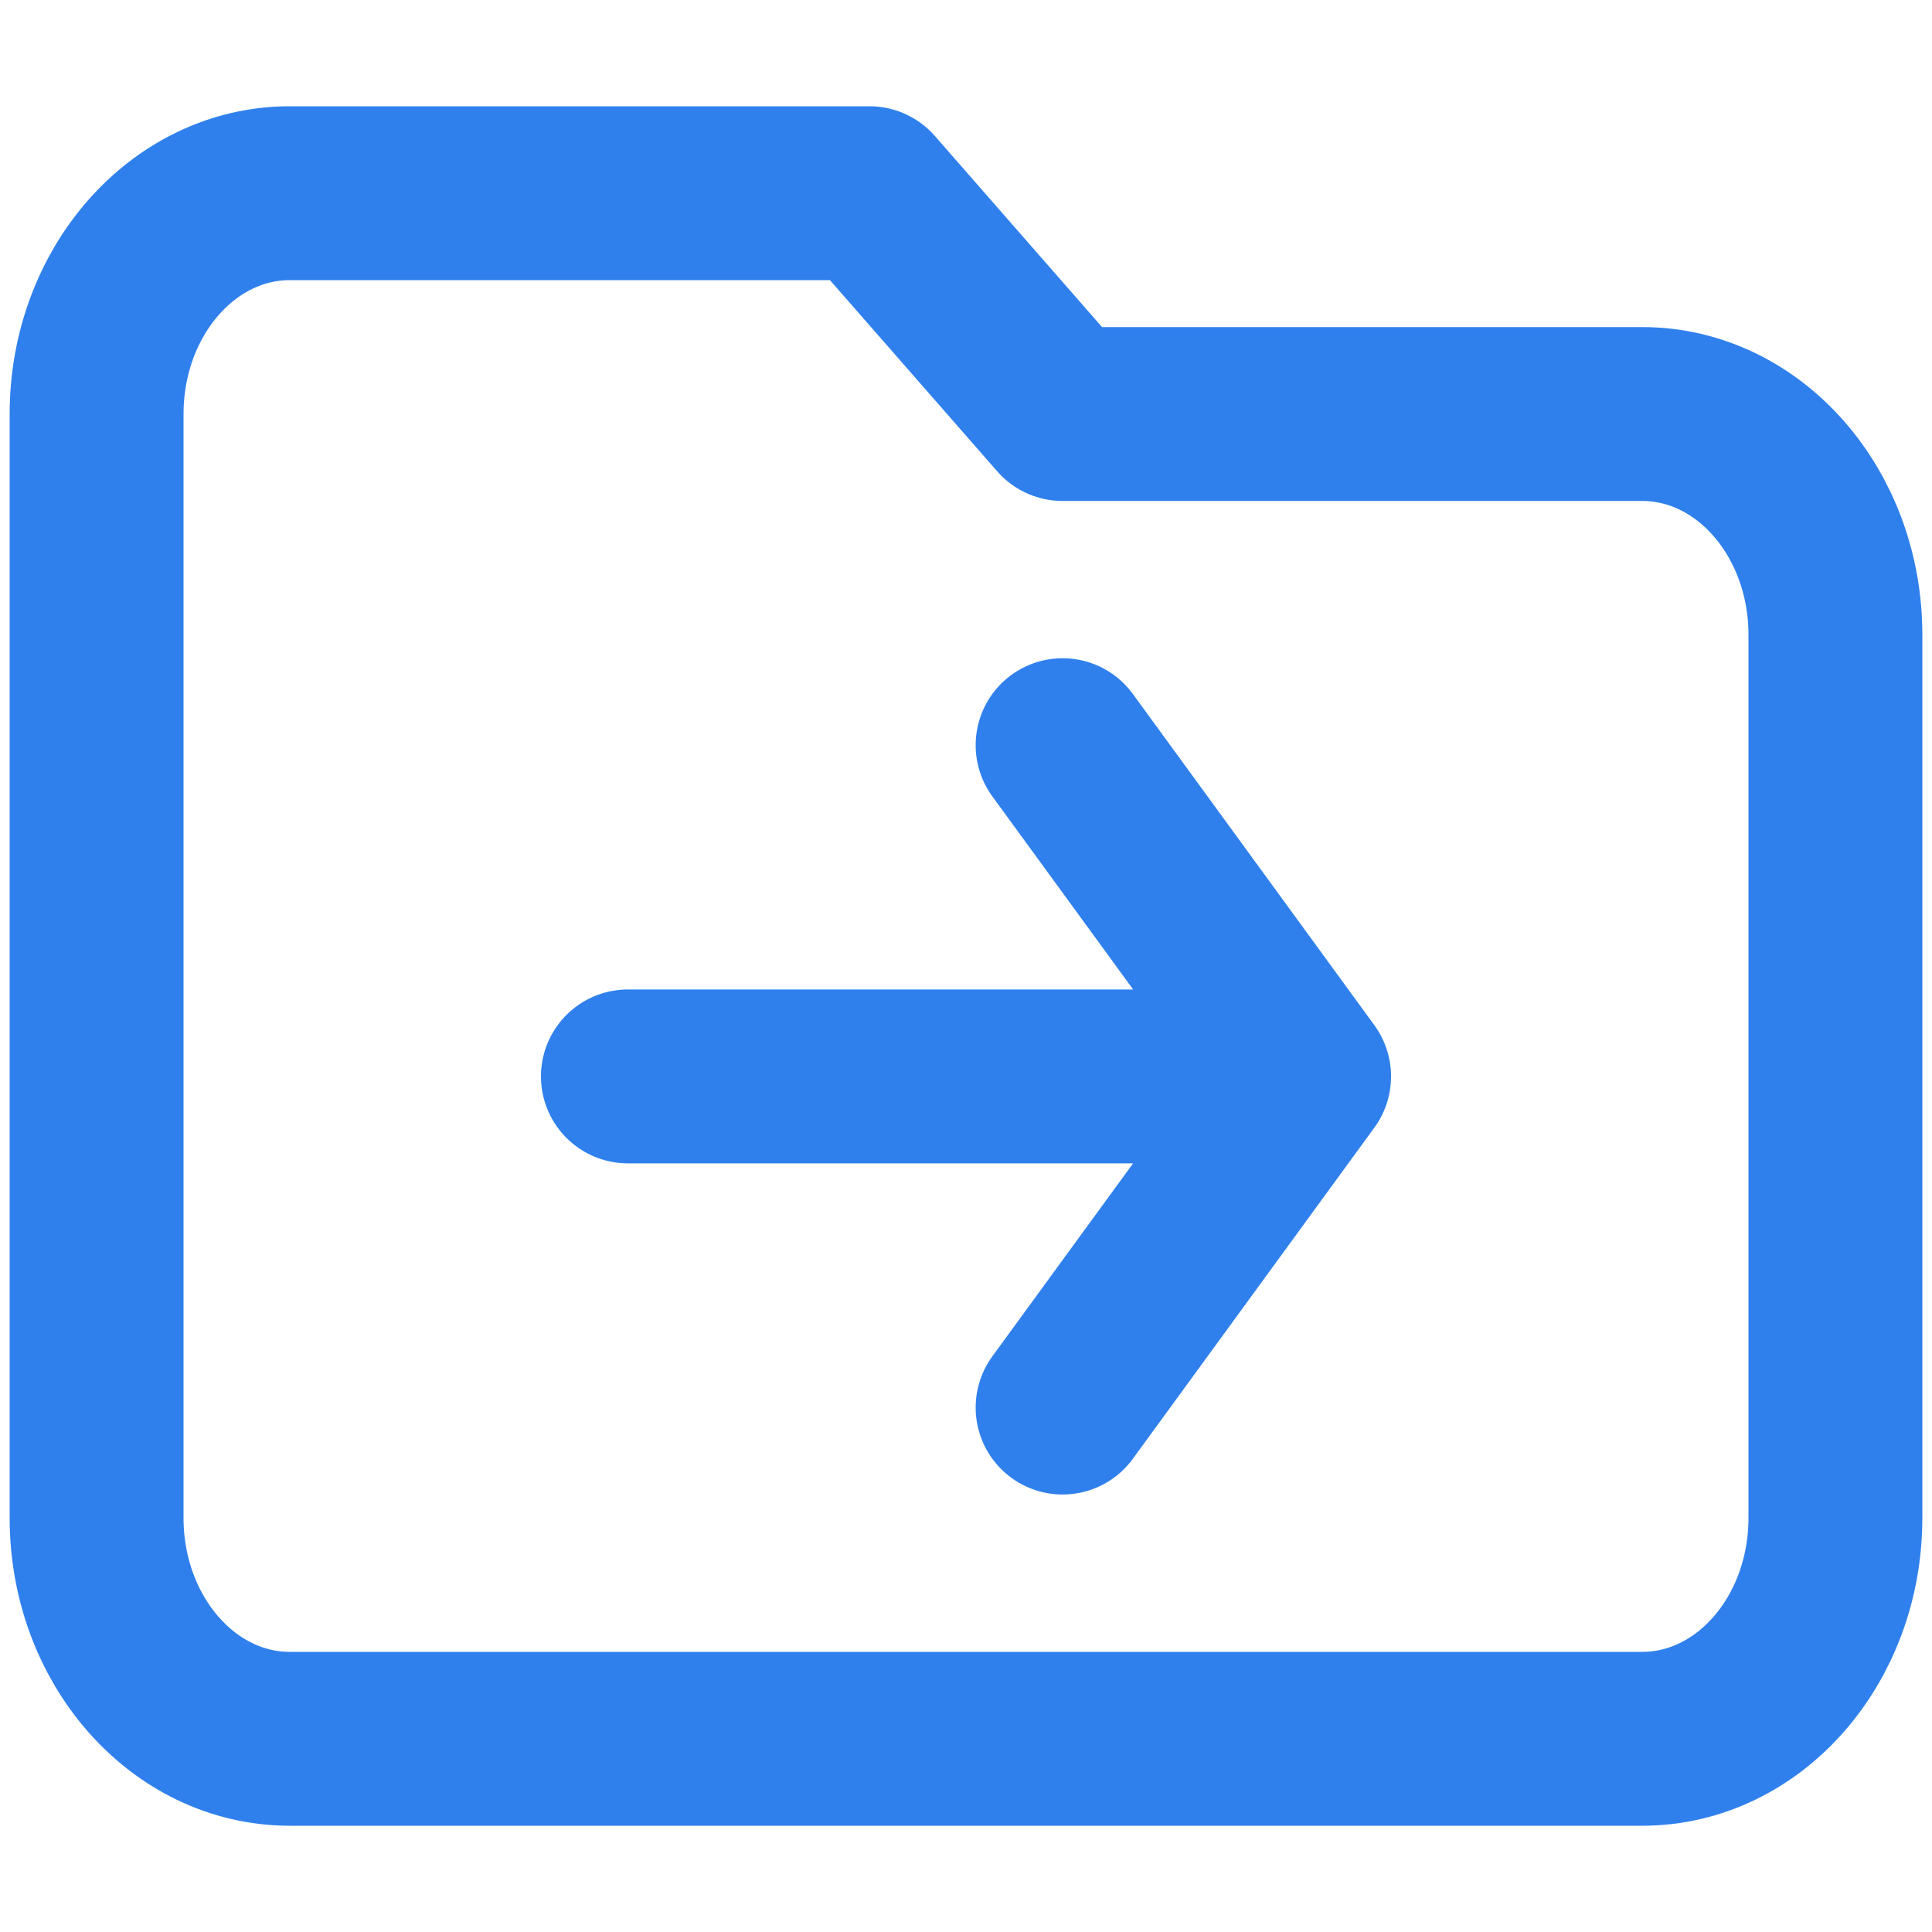 <svg width="20" height="20" viewBox="0 0 20 20" fill="none" xmlns="http://www.w3.org/2000/svg">
<path d="M6.5 11.143H13.5M13.5 11.143L11 14.571M13.5 11.143L11 7.714M1 15.714V4.286C1 3.023 1.895 2 3 2H9L11 4.286H17C18.105 4.286 19 5.309 19 6.571V15.714C19 16.977 18.105 18 17 18H3C1.895 18 1 16.977 1 15.714Z" stroke="#2F80ED" stroke-width="1.8" stroke-linecap="round" stroke-linejoin="round"/>
</svg>
